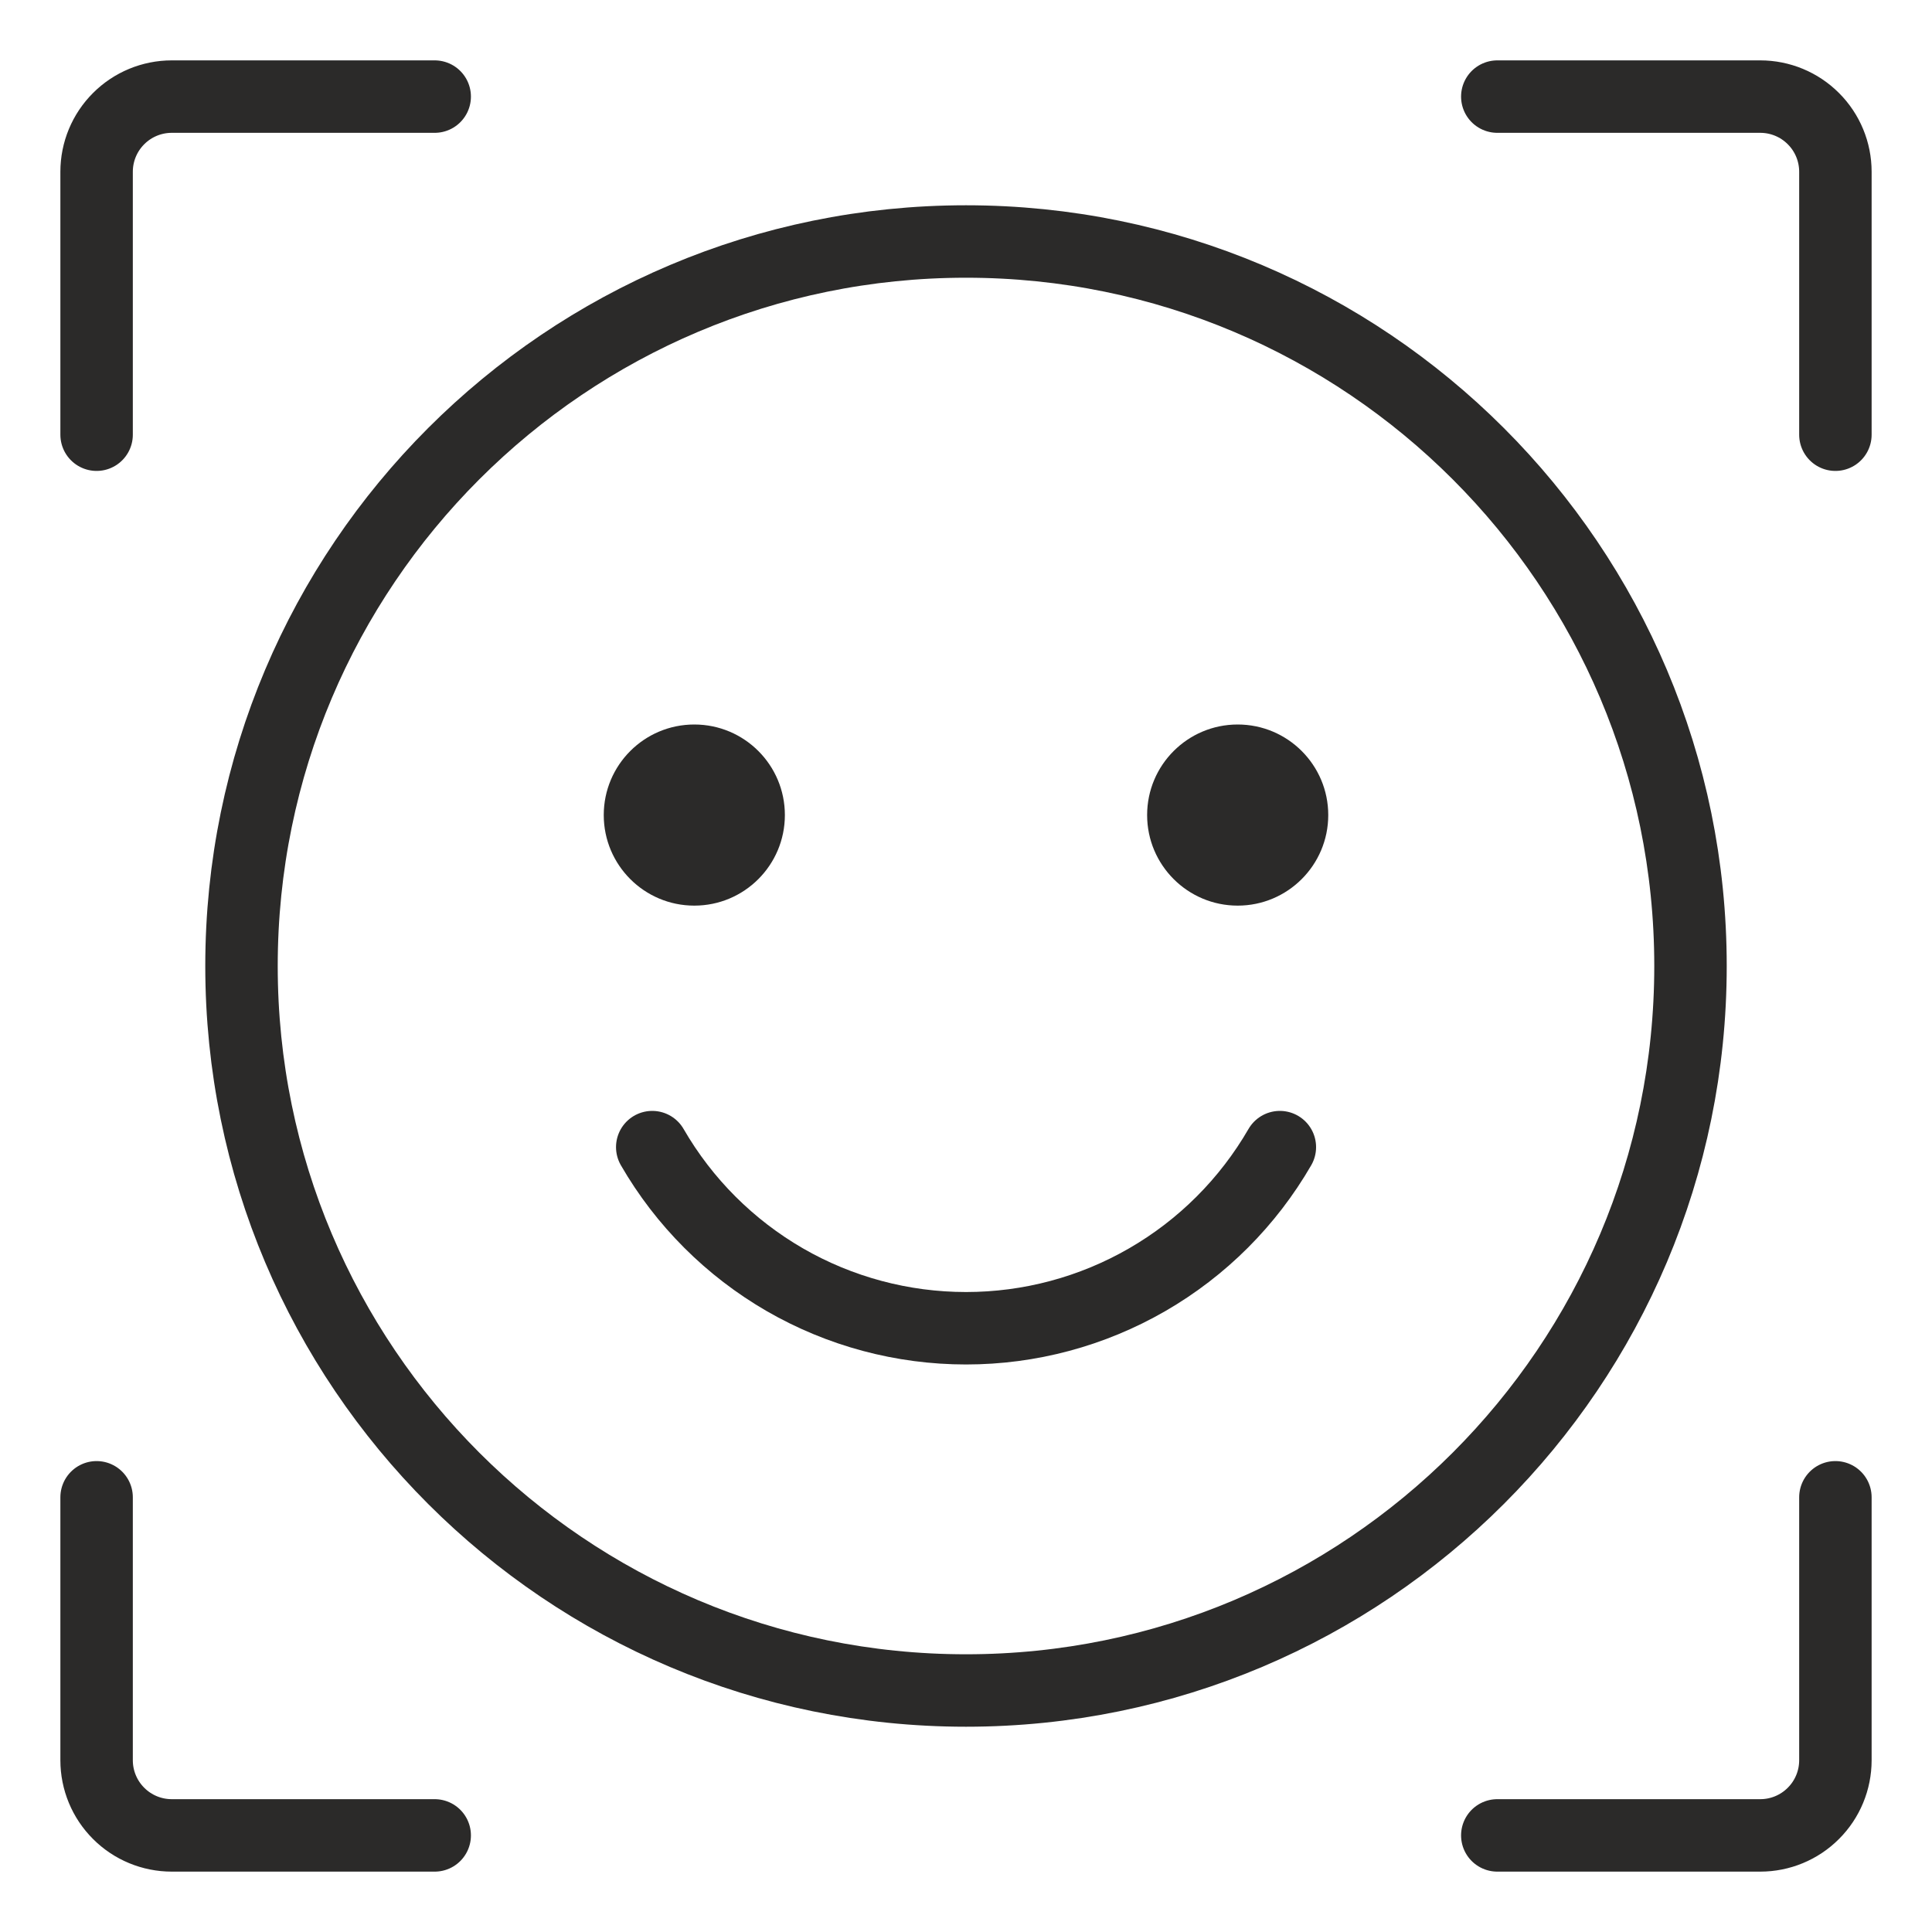<svg width="40" height="40" viewBox="0 0 40 40" fill="none" xmlns="http://www.w3.org/2000/svg">
<path d="M20 35C28.284 35 35 28.284 35 20C35 11.716 28.284 5 20 5C11.716 5 5 11.716 5 20C5 28.284 11.716 35 20 35Z" stroke="#2B2A29" stroke-width="1.5" stroke-linecap="round" stroke-linejoin="round"/>
<path d="M14.375 18.75C15.411 18.75 16.25 17.91 16.25 16.875C16.25 15.839 15.411 15 14.375 15C13.339 15 12.5 15.839 12.5 16.875C12.5 17.91 13.339 18.75 14.375 18.75Z" fill="#2B2A29"/>
<path d="M25.625 18.75C26.66 18.75 27.5 17.91 27.5 16.875C27.5 15.839 26.66 15 25.625 15C24.59 15 23.75 15.839 23.75 16.875C23.75 17.91 24.59 18.75 25.625 18.75Z" fill="#2B2A29"/>
<path d="M26.498 23.75C25.839 24.89 24.892 25.837 23.752 26.495C22.611 27.154 21.318 27.5 20.001 27.5C18.684 27.5 17.39 27.154 16.25 26.496C15.11 25.837 14.162 24.89 13.504 23.75" stroke="#2B2A29" stroke-width="1.5" stroke-linecap="round" stroke-linejoin="round"/>
<path d="M31 2H36.444C36.857 2 37.253 2.164 37.544 2.456C37.836 2.747 38 3.143 38 3.556V9" stroke="#2B2A29" stroke-width="1.5" stroke-linecap="round" stroke-linejoin="round"/>
<path d="M31 38H36.444C36.857 38 37.253 37.836 37.544 37.544C37.836 37.253 38 36.857 38 36.444V31" stroke="#2B2A29" stroke-width="1.5" stroke-linecap="round" stroke-linejoin="round"/>
<path d="M9 38H3.556C3.143 38 2.747 37.836 2.456 37.544C2.164 37.253 2 36.857 2 36.444V31" stroke="#2B2A29" stroke-width="1.5" stroke-linecap="round" stroke-linejoin="round"/>
<path d="M9 2H3.556C3.143 2 2.747 2.164 2.456 2.456C2.164 2.747 2 3.143 2 3.556V9" stroke="#2B2A29" stroke-width="1.5" stroke-linecap="round" stroke-linejoin="round"/>
</svg>
